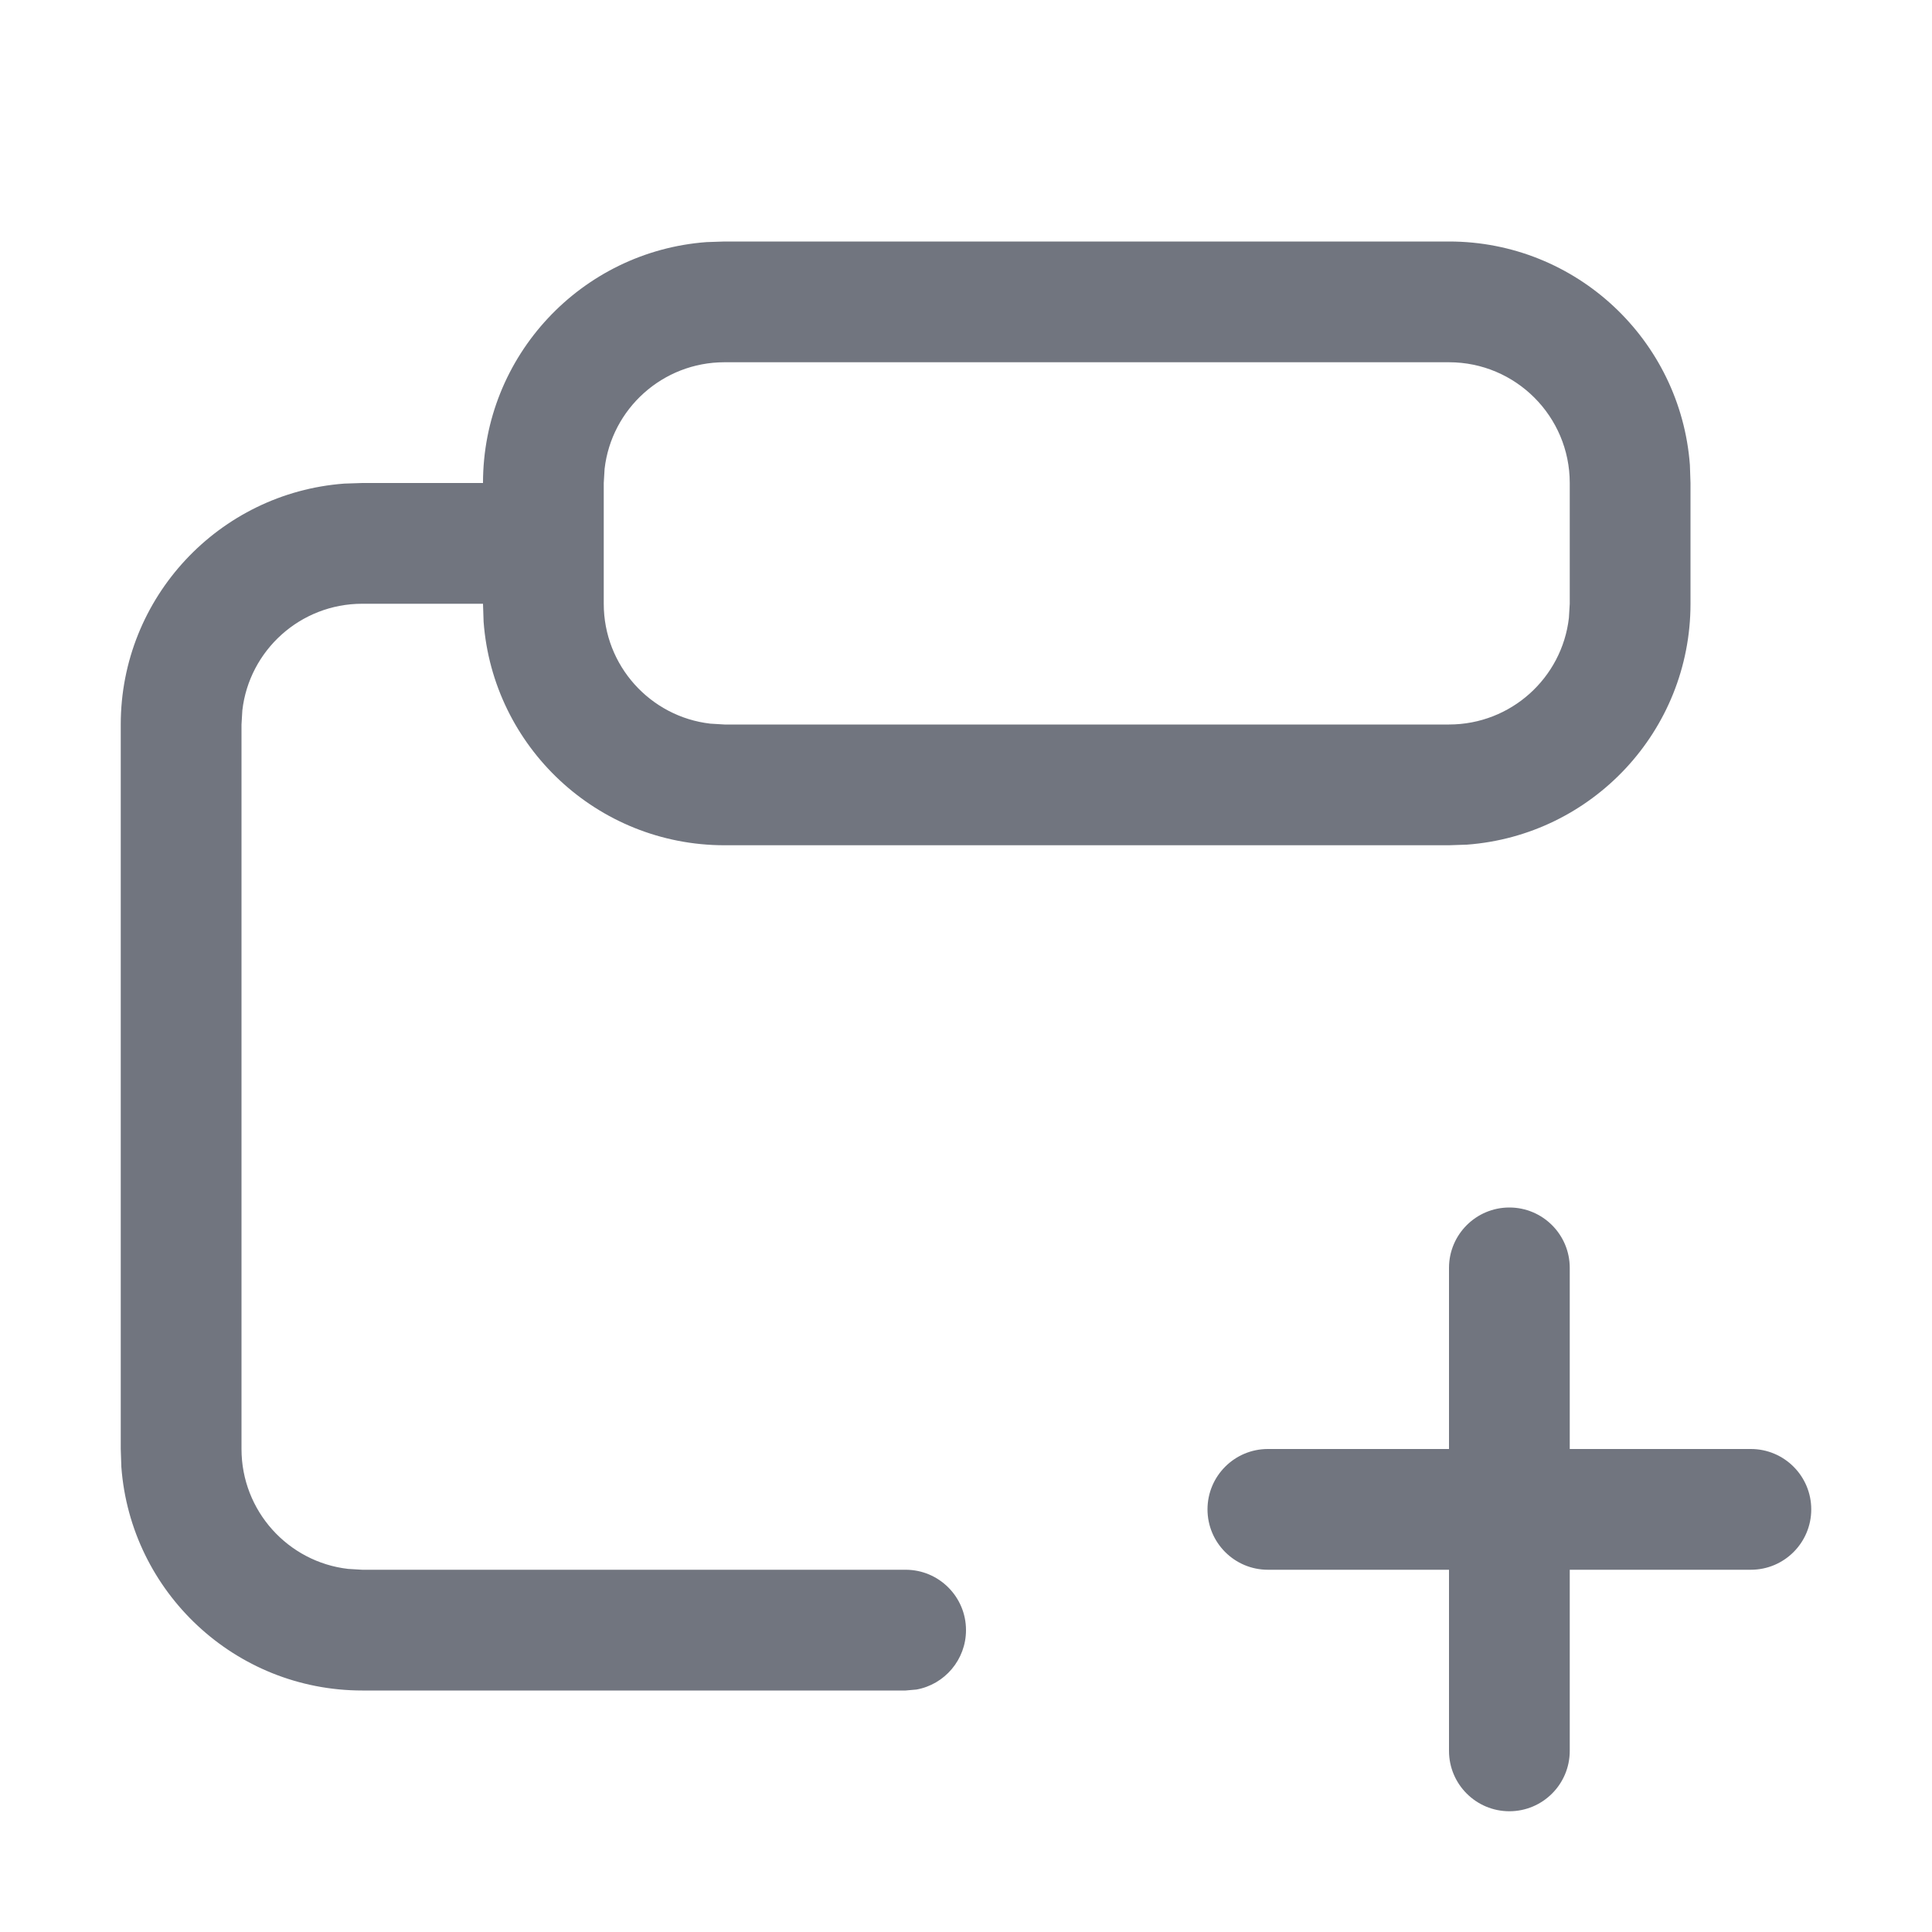 <?xml version="1.0" encoding="UTF-8"?>
<svg width="16px" height="16px" viewBox="0 0 16 16" version="1.1" xmlns="http://www.w3.org/2000/svg" xmlns:xlink="http://www.w3.org/1999/xlink">
    <title>function icon/add node</title>
    <g id="图标入库记录" stroke="none" stroke-width="1" fill="none" fill-rule="evenodd">
        <g id="API-starter-图标入库记录-221117" transform="translate(-172, -120)" fill="#71757F">
            <g id="编组-9" transform="translate(172, 120)">
                <path d="M12.5,10 C12.776,10 13,10.224 13,10.5 L13,12 L14.5,12 C14.776,12 15,12.224 15,12.5 C15,12.776 14.776,13 14.5,13 L13,13 L13,14.5 C13,14.776 12.776,15 12.5,15 C12.224,15 12,14.776 12,14.5 L12,13 L10.5,13 C10.224,13 10,12.776 10,12.5 C10,12.224 10.224,12 10.5,12 L12,12 L12,10.5 C12,10.224 12.224,10 12.5,10 Z M12,2 C13.054,2 13.918,2.816 13.995,3.851 L14,4 L14,5 C14,6.054 13.184,6.918 12.149,6.995 L12,7 L6,7 C4.946,7 4.082,6.184 4.005,5.149 L4,5 L3,5 C2.487,5 2.064,5.386 2.007,5.883 L2,6 L2,12 C2,12.513 2.386,12.936 2.883,12.993 L3,13 L7.5,13 C7.776,13 8,13.224 8,13.5 C8,13.745 7.823,13.95 7.59,13.992 L7.5,14 L3,14 C1.946,14 1.082,13.184 1.005,12.149 L1,12 L1,6 C1,4.946 1.816,4.082 2.851,4.005 L3,4 L4,4 C4,2.946 4.816,2.082 5.851,2.005 L6,2 L12,2 Z M12,3 L6,3 C5.487,3 5.064,3.386 5.007,3.883 L5,4 L5,5 C5,5.513 5.386,5.936 5.883,5.993 L6,6 L12,6 C12.513,6 12.936,5.614 12.993,5.117 L13,5 L13,4 C13,3.448 12.552,3 12,3 Z" id="形状结合"></path>
            </g>
        </g>
    </g>
</svg>